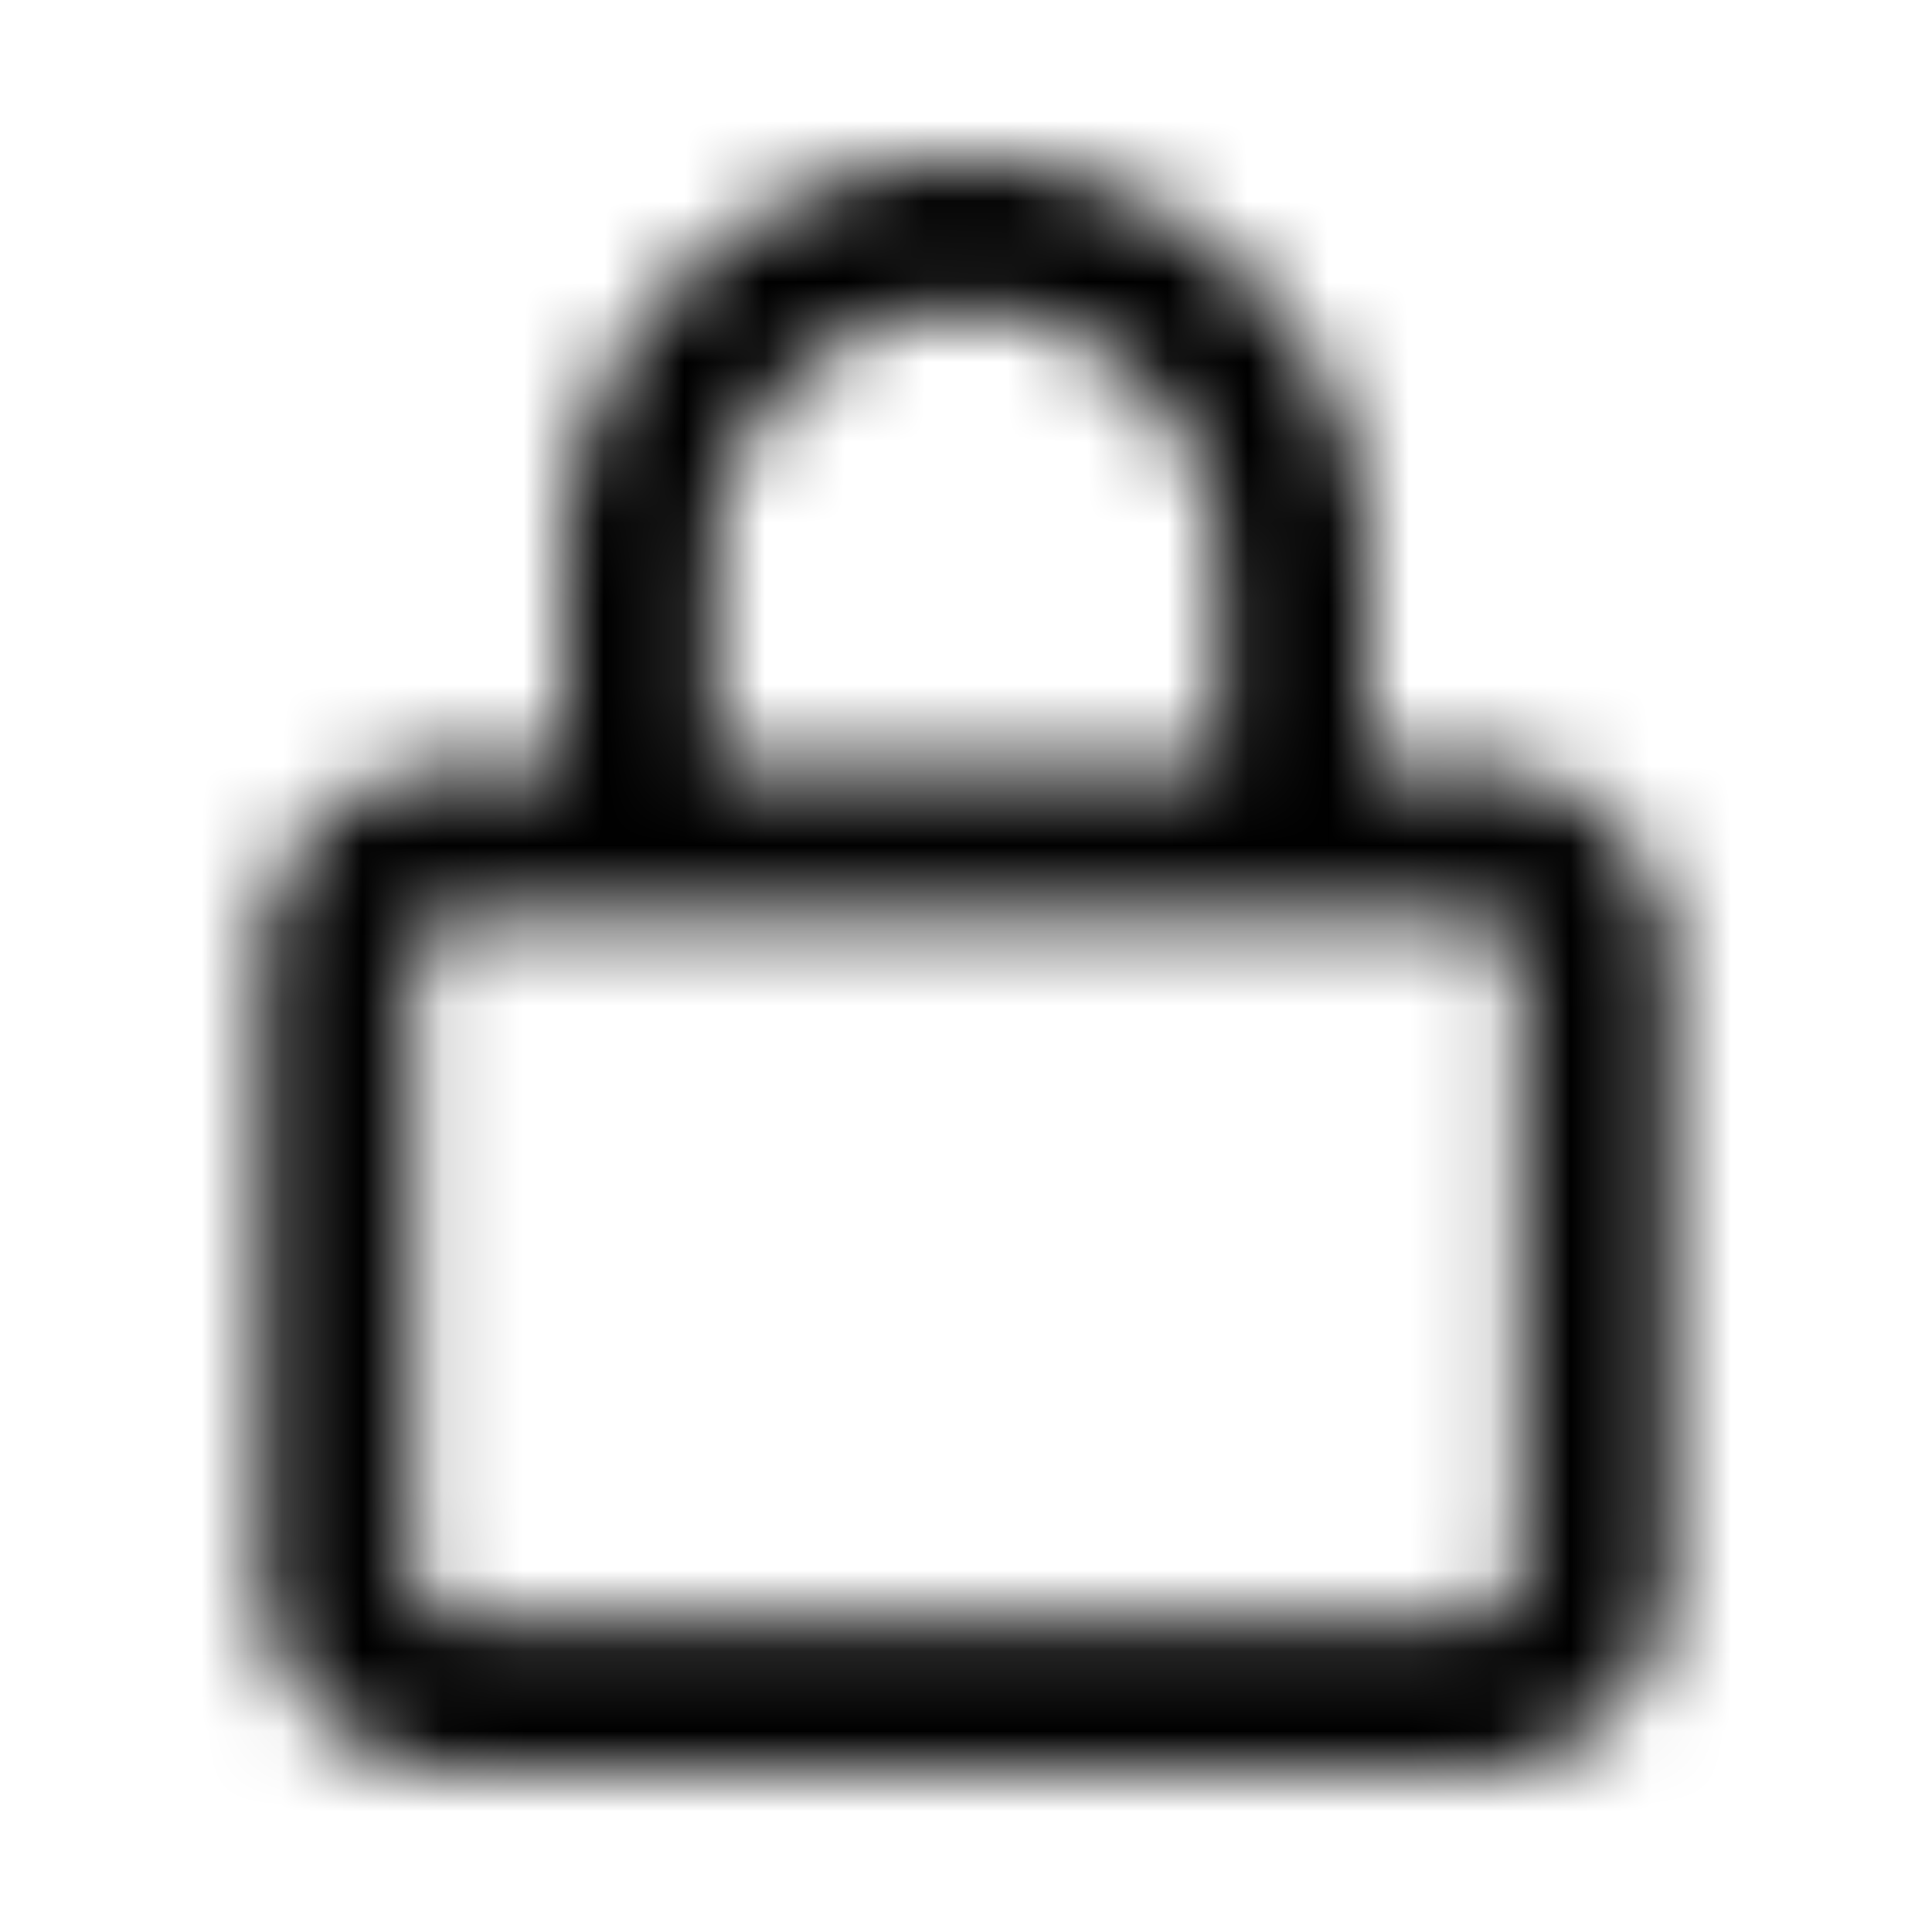 <svg xmlns="http://www.w3.org/2000/svg" width="24" height="24" fill="currentColor" class="icon-lock-outline" viewBox="0 0 24 24">
  <mask id="a" width="18" height="20" x="3" y="2" maskUnits="userSpaceOnUse" style="mask-type:alpha">
    <path d="M8.875 7v2.5h6.25V7A3.134 3.134 0 0 0 12 3.875 3.11 3.11 0 0 0 8.875 7M7 9.5V7c0-2.734 2.227-5 5-5 2.734 0 5 2.266 5 5v2.5h1.25c1.367 0 2.5 1.133 2.5 2.5v7.5c0 1.406-1.133 2.5-2.5 2.5H5.75a2.47 2.47 0 0 1-2.5-2.5V12c0-1.367 1.094-2.5 2.5-2.5zM5.125 12v7.5c0 .352.273.625.625.625h12.5a.64.64 0 0 0 .625-.625V12c0-.312-.312-.625-.625-.625H5.75a.64.64 0 0 0-.625.625"/>
  </mask>
  <g mask="url(#a)">
    <path d="M0 0h24v24H0z"/>
  </g>
</svg>